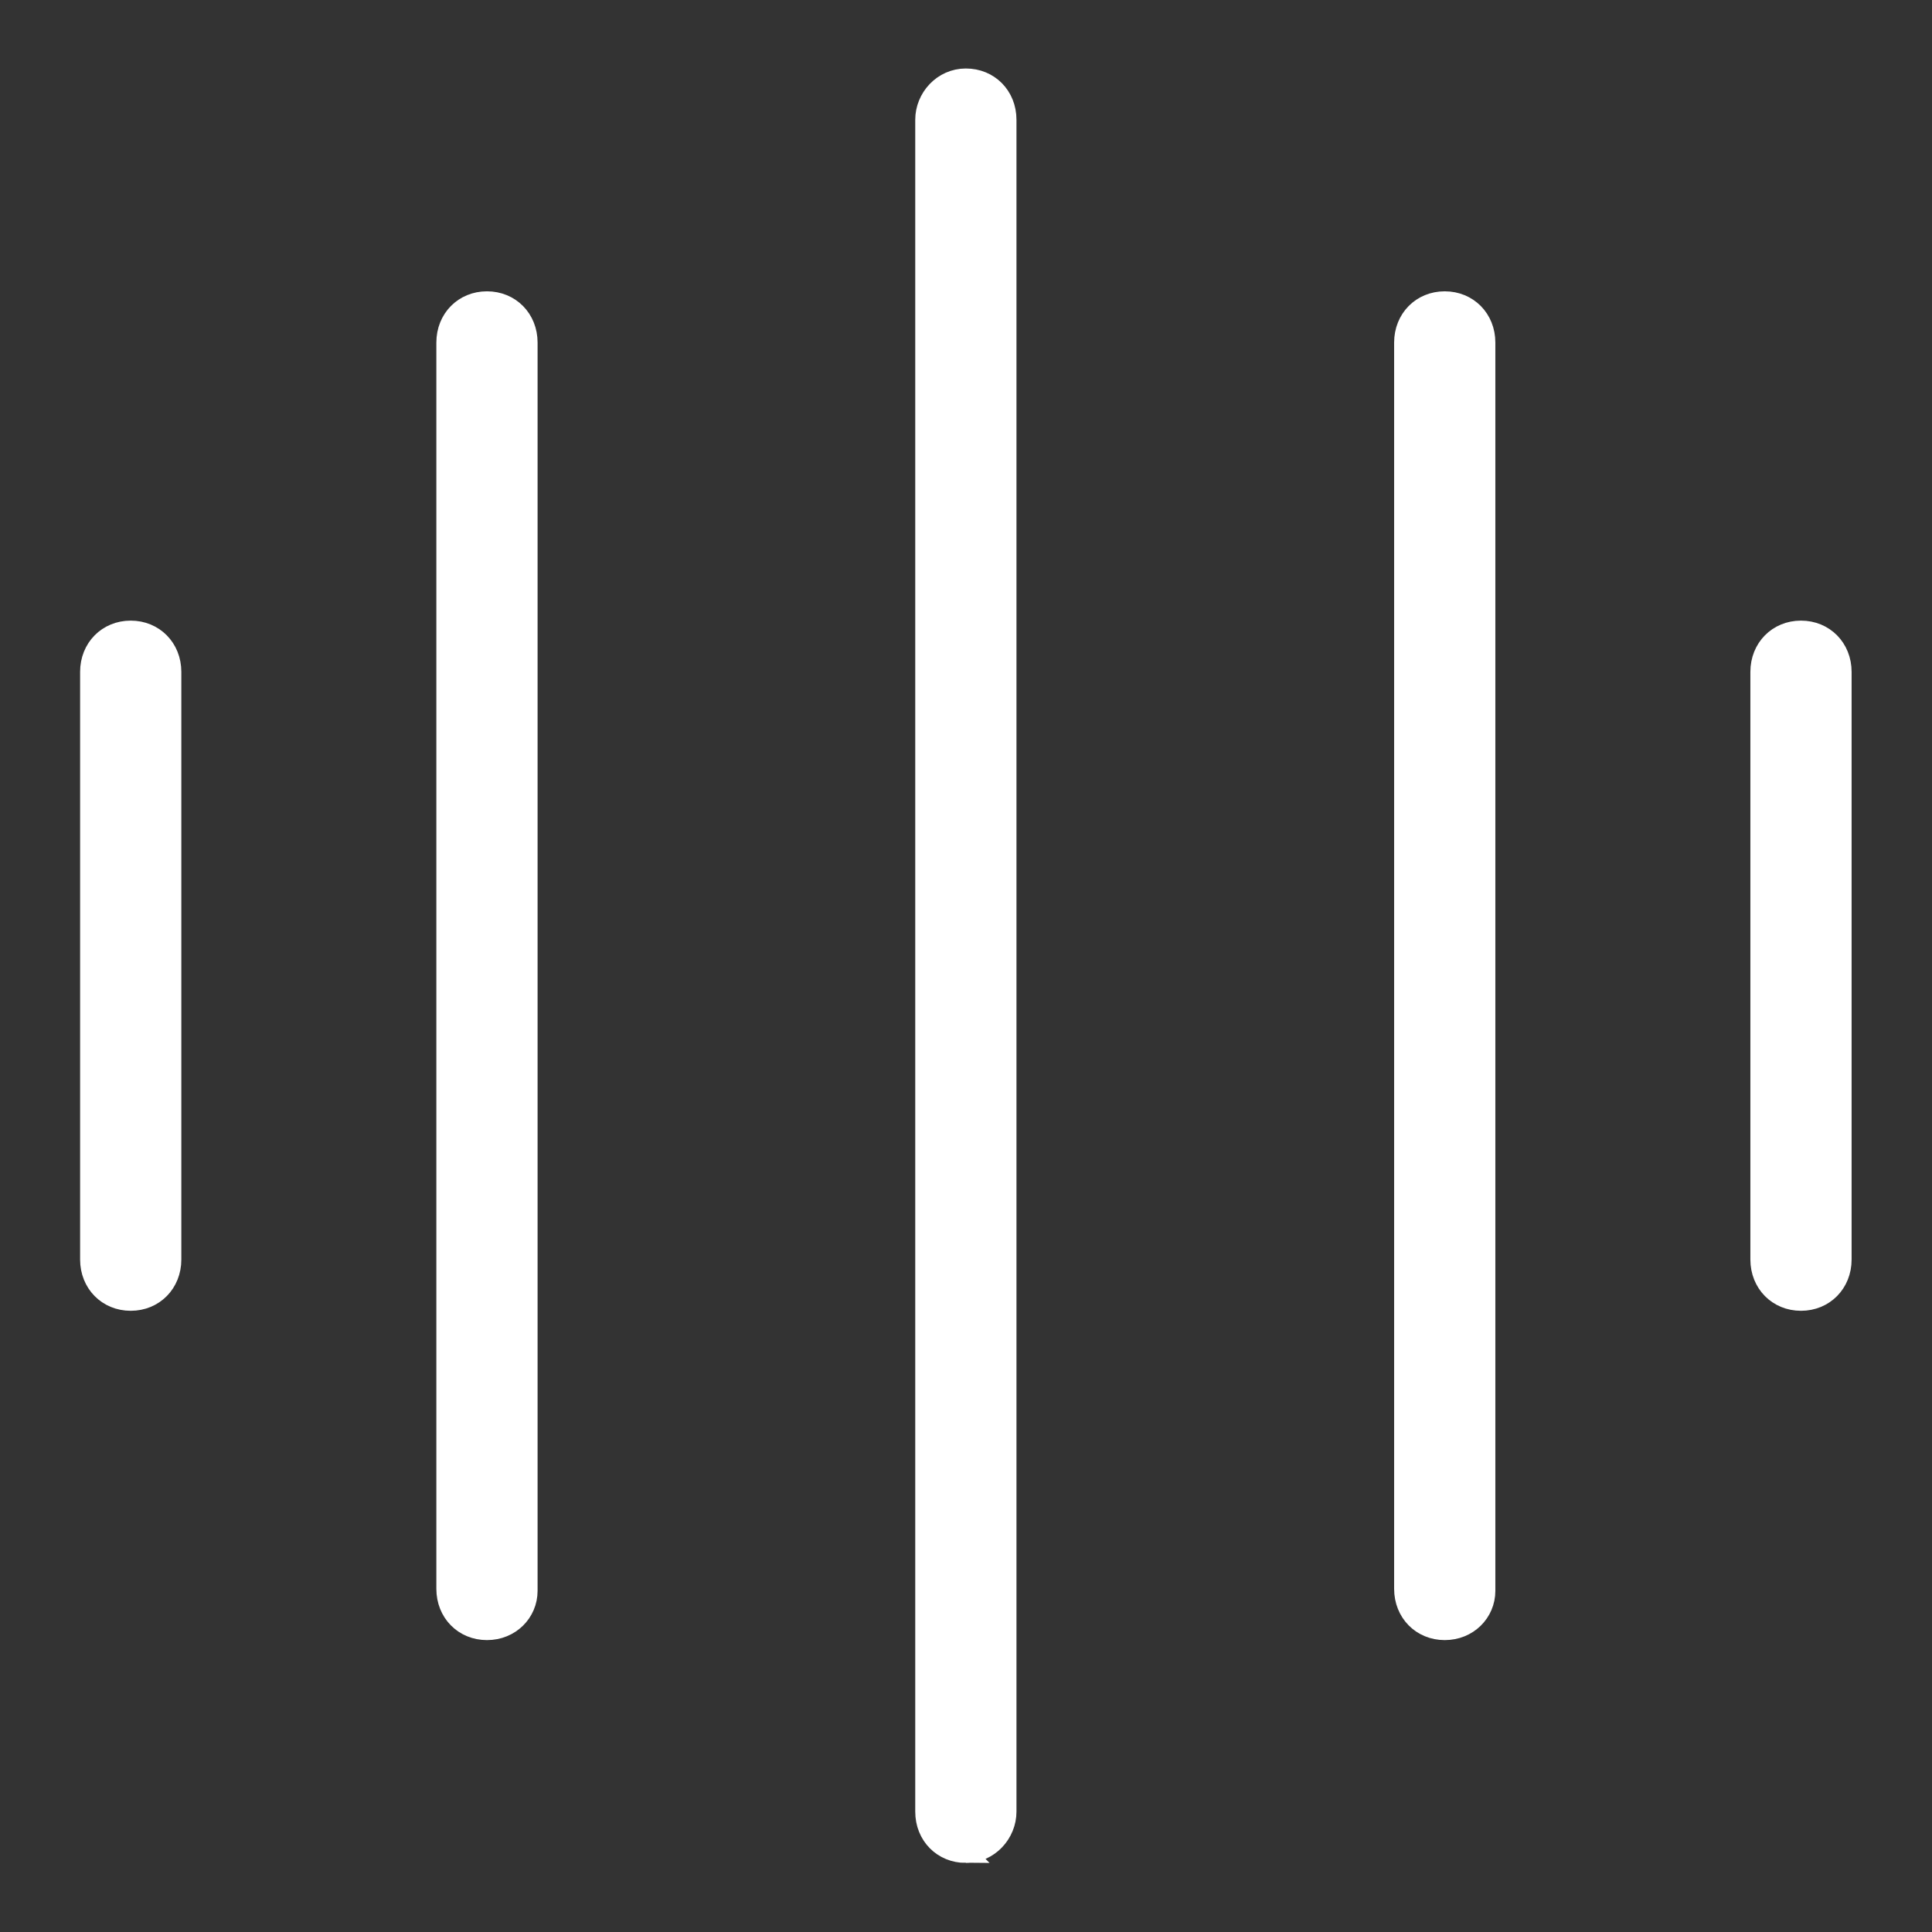 <?xml version="1.0" encoding="UTF-8" standalone="no"?>
<!-- Created with Inkscape (http://www.inkscape.org/) -->

<svg
   width="92.0px"
   height="92.0px"
   viewBox="0 0 92.0 92.0"
   version="1.1"
   id="SVGRoot"
   sodipodi:docname="audio.svg"
   inkscape:version="1.2.2 (b0a8486541, 2022-12-01)"
   xmlns:inkscape="http://www.inkscape.org/namespaces/inkscape"
   xmlns:sodipodi="http://sodipodi.sourceforge.net/DTD/sodipodi-0.dtd"
   xmlns="http://www.w3.org/2000/svg"
   xmlns:svg="http://www.w3.org/2000/svg">
  <rect x="0" y="0" width="92.0" height="92.0" fill="#333333" stroke="none"/>
  <sodipodi:namedview
     id="namedview16"
     pagecolor="#292929"
     bordercolor="#000000"
     borderopacity="0.247"
     inkscape:showpageshadow="2"
     inkscape:pageopacity="0.01568627"
     inkscape:pagecheckerboard="0"
     inkscape:deskcolor="#323232"
     showgrid="false"
     inkscape:zoom="11.163043"
     inkscape:cx="46.716652"
     inkscape:cy="47.164559"
     inkscape:window-width="2518"
     inkscape:window-height="1416"
     inkscape:window-x="42"
     inkscape:window-y="0"
     inkscape:window-maximized="1"
     inkscape:current-layer="SVGRoot" />
  <defs
     id="defs14520" />
  <g
     id="layer1"
     style="fill:#ffffff;stroke:#ffffff">
    <g
       id="g15764"
       transform="matrix(0.927,0,0,0.939,-0.357,-0.964)"
       style="fill:#ffffff;stroke:#ffffff">
      <g
         id="g15746"
         style="fill:#ffffff;stroke:#ffffff">
        <path
           d="M 7.1,67 C 5.9,67 5,66.1 5,64.9 V 35.1 C 5,33.9 5.9,33 7.1,33 c 1.2,0 2.1,0.9 2.1,2.1 V 64.9 C 9.2,66.1 8.3,67 7.1,67 Z"
           id="path15744"
           style="fill:#ffffff;stroke:#ffffff" />
      </g>
      <g
         id="g15750"
         style="fill:#ffffff;stroke:#ffffff">
        <path
           d="m 92.9,67 c -1.2,0 -2.1,-0.9 -2.1,-2.1 V 35.1 c 0,-1.2 0.9,-2.1 2.1,-2.1 1.2,0 2.1,0.9 2.1,2.1 v 29.8 c 0,1.2 -0.9,2.1 -2.1,2.1 z"
           id="path15748"
           style="fill:#ffffff;stroke:#ffffff" />
      </g>
      <g
         id="g15754"
         style="fill:#ffffff;stroke:#ffffff">
        <path
           d="m 25.4,83.7 c -1.2,0 -2.1,-0.9 -2.1,-2.1 V 18.4 c 0,-1.2 0.9,-2.1 2.1,-2.1 1.2,0 2.1,0.9 2.1,2.1 v 63.3 c 0,1.1 -0.9,2 -2.1,2 z"
           id="path15752"
           style="fill:#ffffff;stroke:#ffffff" />
      </g>
      <g
         id="g15758"
         style="fill:#ffffff;stroke:#ffffff">
        <path
           d="m 74.6,83.7 c -1.2,0 -2.1,-0.9 -2.1,-2.1 V 18.4 c 0,-1.2 0.9,-2.1 2.1,-2.1 1.2,0 2.1,0.9 2.1,2.1 v 63.3 c 0,1.1 -0.9,2 -2.1,2 z"
           id="path15756"
           style="fill:#ffffff;stroke:#ffffff" />
      </g>
      <g
         id="g15762"
         style="fill:#ffffff;stroke:#ffffff">
        <path
           d="m 50,95 c -1.2,0 -2.1,-0.9 -2.1,-2.1 V 7.1 C 47.9,6 48.8,5 50,5 c 1.2,0 2.1,0.9 2.1,2.1 V 92.9 C 52.1,94 51.2,95 50,95 Z"
           id="path15760"
           style="fill:#ffffff;stroke:#ffffff" />
      </g>
    </g>
  </g>
</svg>
